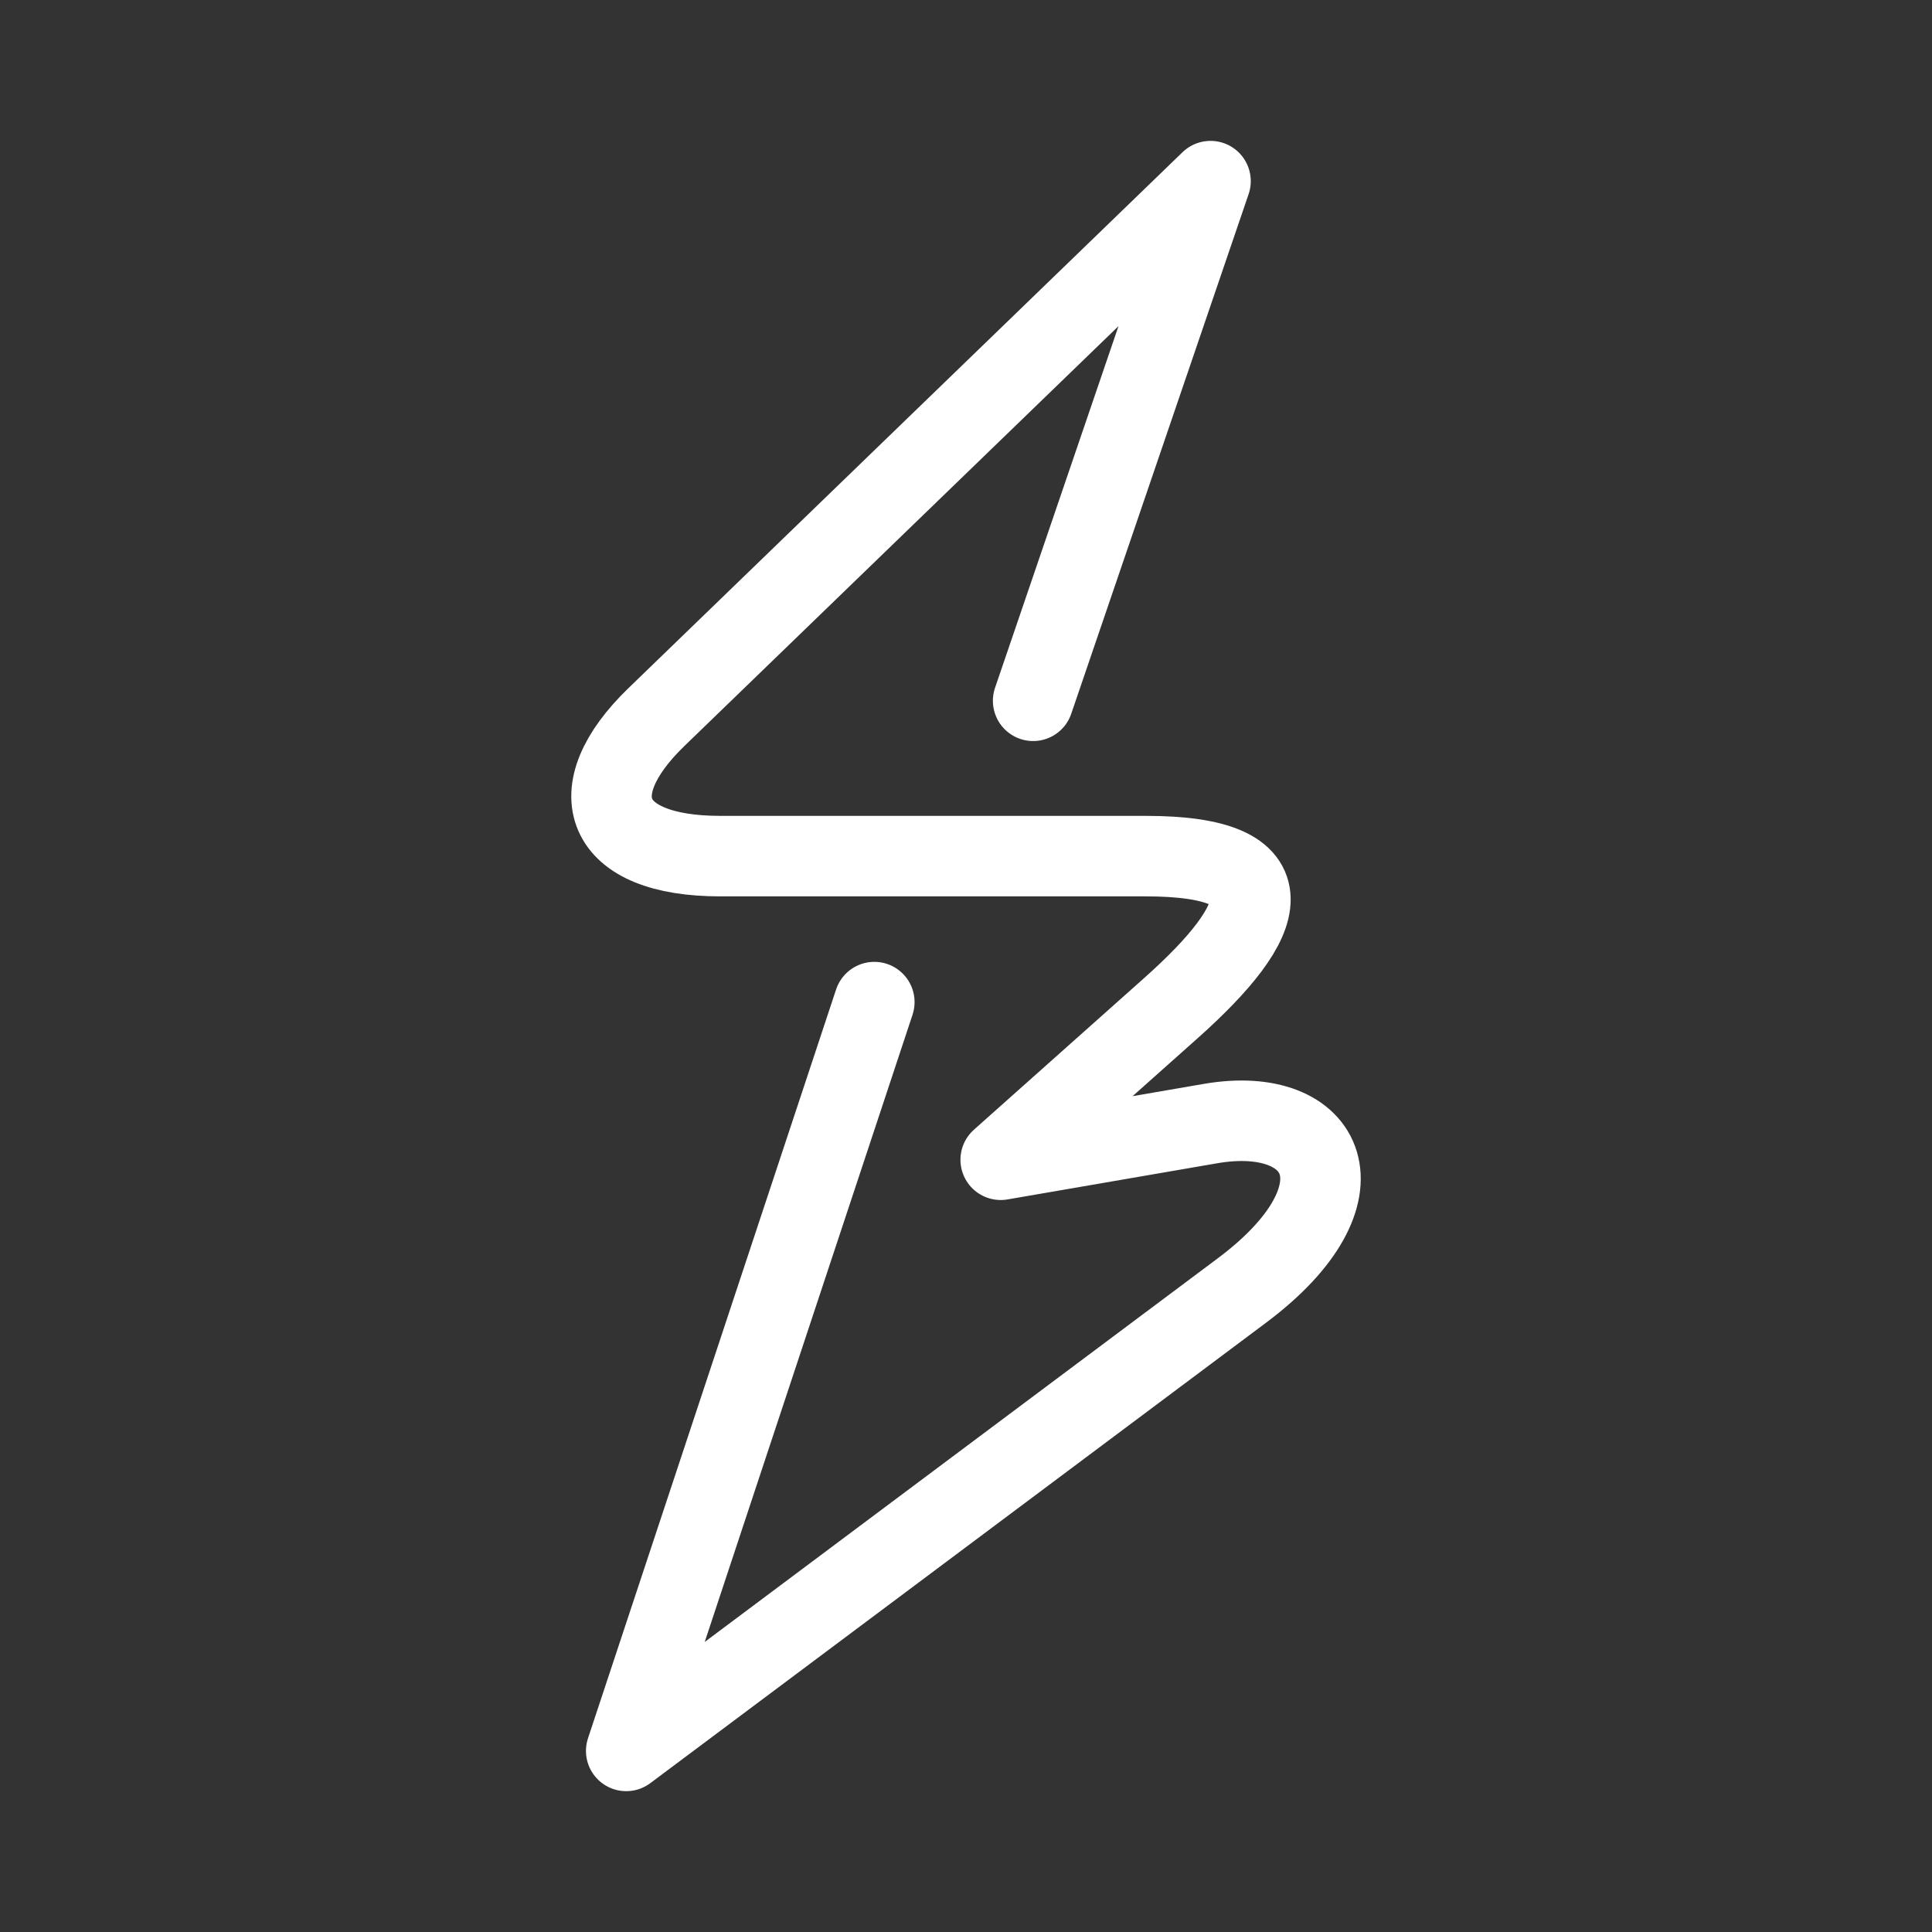 <?xml version="1.0" encoding="UTF-8"?><svg id="b" xmlns="http://www.w3.org/2000/svg" viewBox="0 0 48 48"><rect x="0" y="0" width="48" height="48" fill="#333333" stroke="none"/><defs><style>.d{stroke-width:2px;fill:none;stroke:#fff;stroke-linecap:round;stroke-linejoin:round;}</style></defs><path id="c" class="d" d="m25.668,17.411l4.407-12.911-13.768,13.317c-1.927,1.864-1.325,3.453,1.584,3.453h10.571c3.645,0,3.088,1.585.634,3.772l-4.234,3.772,5.213-.899c2.873-.496,4.007,1.734.778,4.149l-15.295,11.437,6.164-18.604"/></svg>